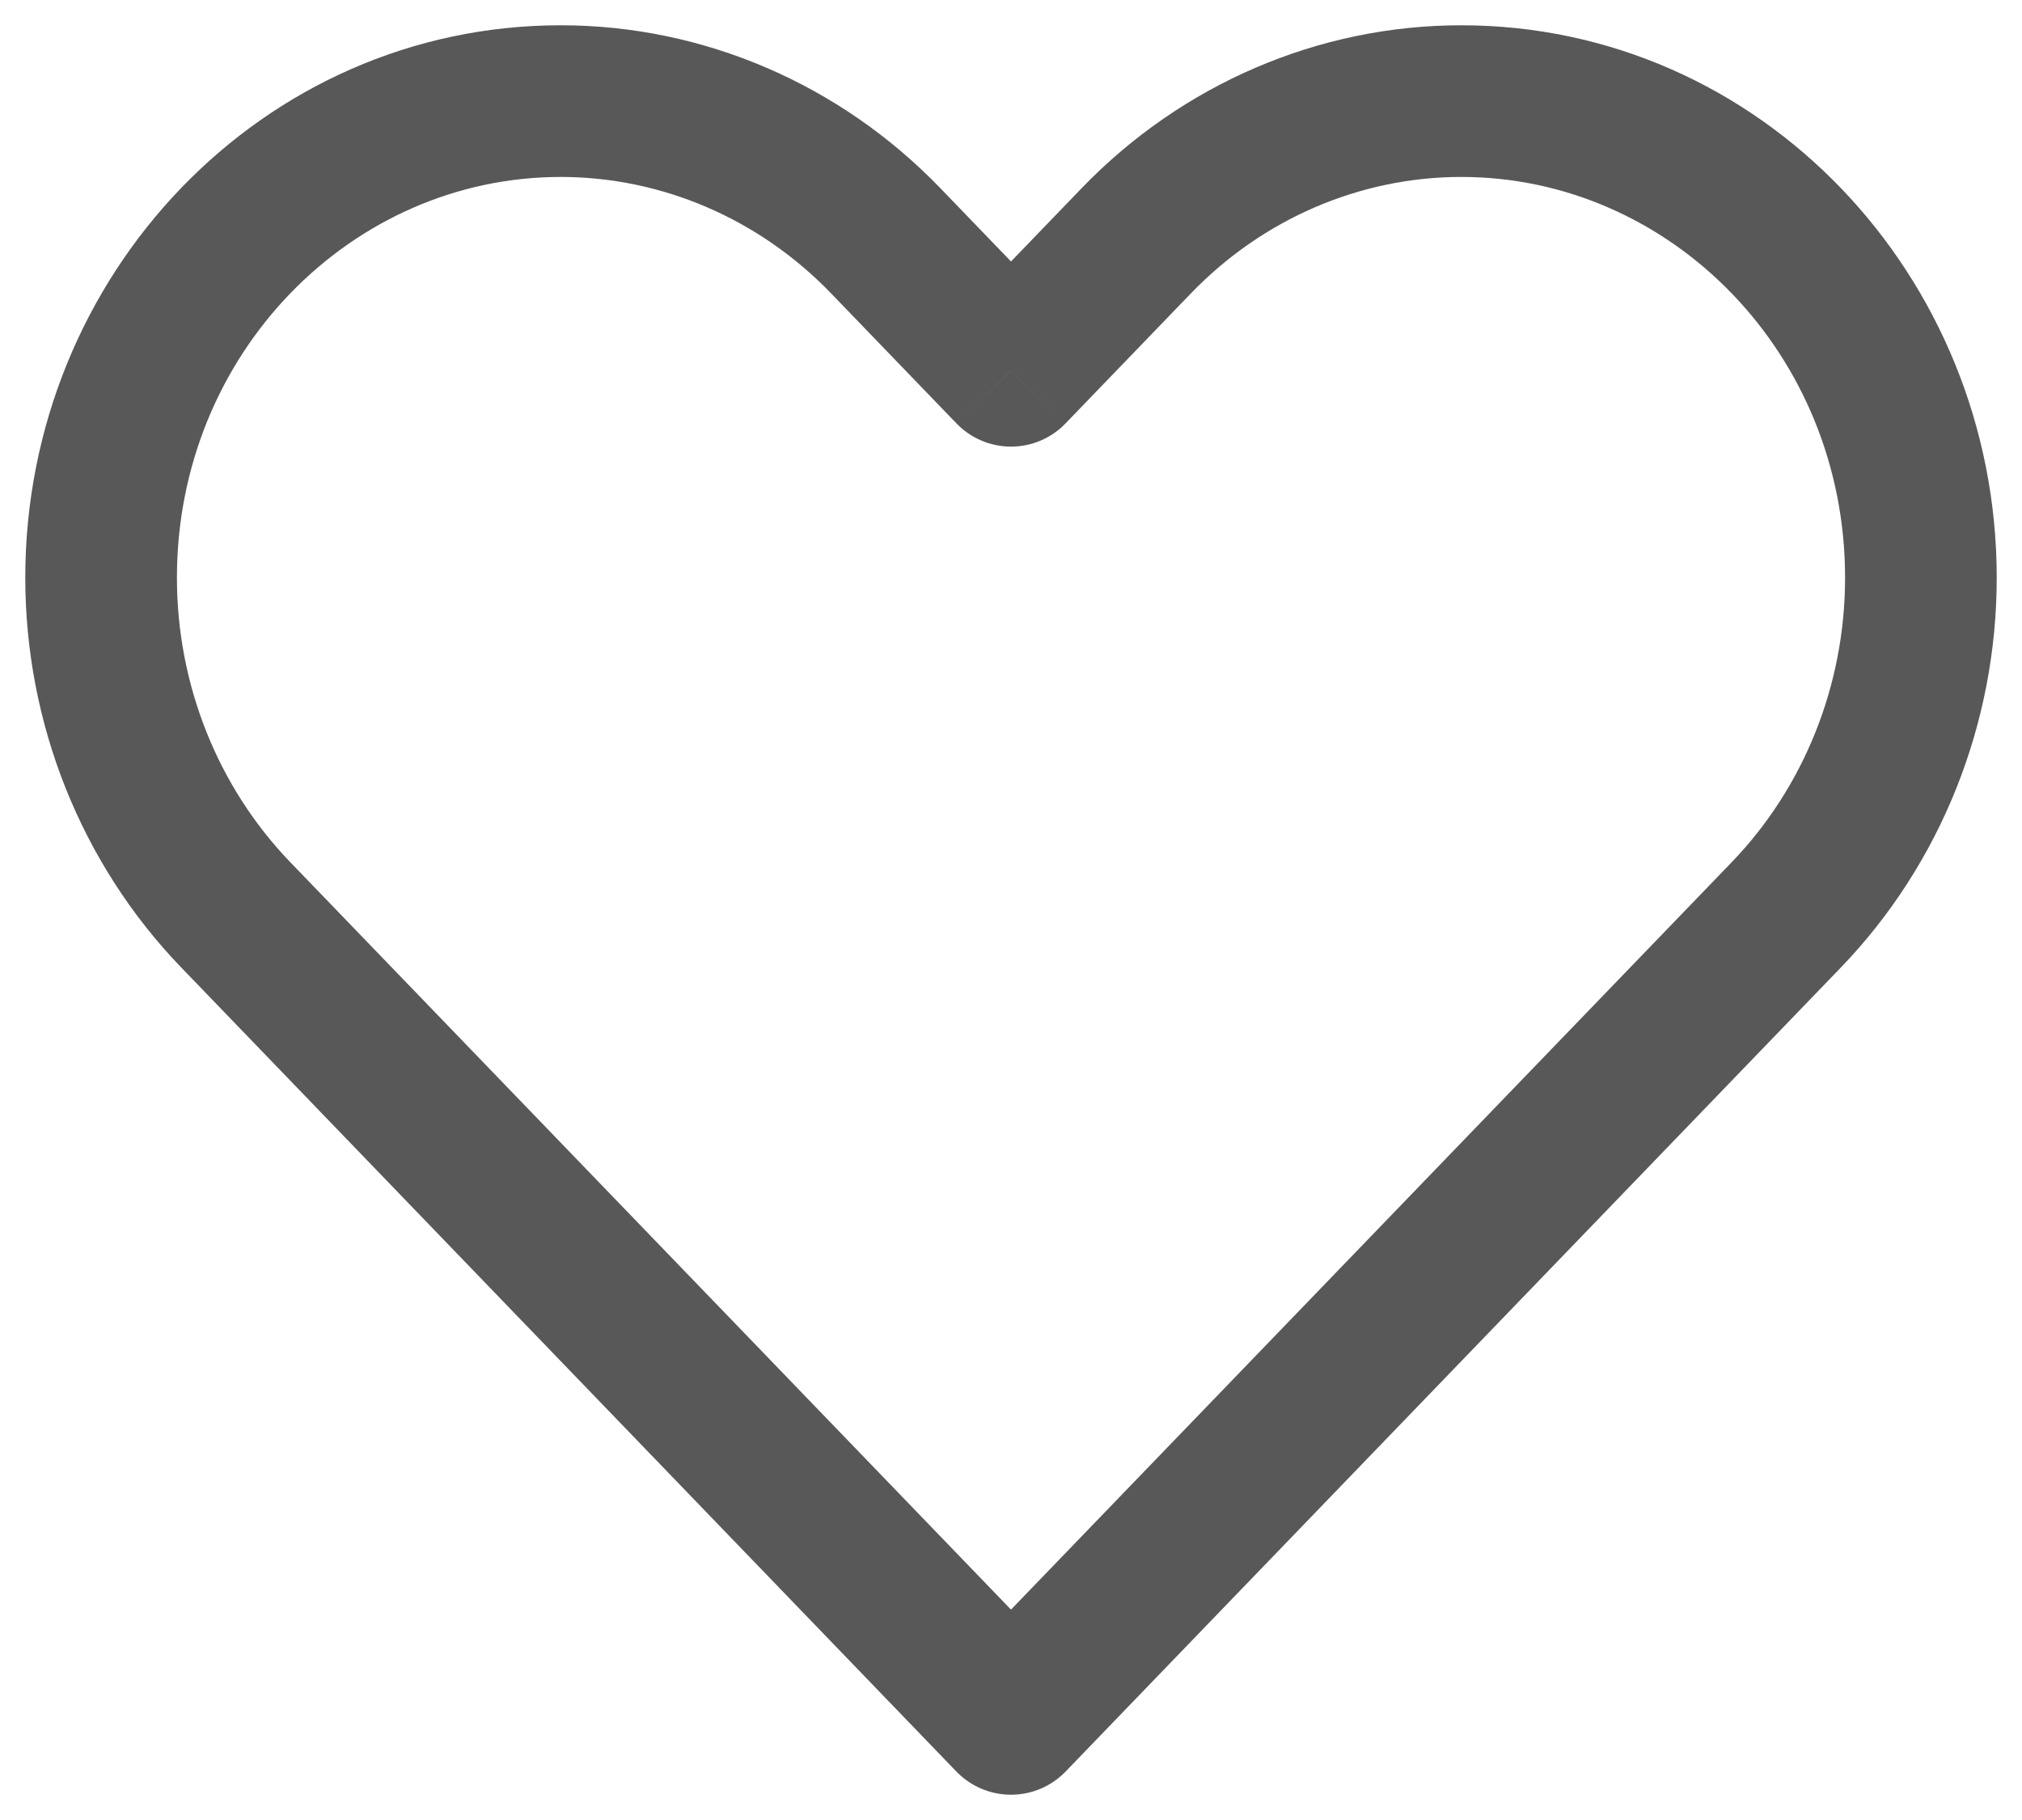 <svg width="20" height="18" viewBox="0 0 20 18" fill="none" xmlns="http://www.w3.org/2000/svg">
<path d="M10 17L9.46 17.521C9.601 17.667 9.796 17.75 10 17.75C10.204 17.75 10.399 17.667 10.54 17.521L10 17ZM2.331 9.047L1.792 9.568H1.792L2.331 9.047ZM17.669 9.047L17.129 8.527L17.669 9.047ZM8.76 2.381L8.22 2.901V2.901L8.76 2.381ZM10 3.667L9.46 4.187C9.601 4.334 9.796 4.417 10 4.417C10.204 4.417 10.399 4.334 10.54 4.187L10 3.667ZM11.24 2.381L10.7 1.86L10.7 1.86L11.24 2.381ZM10.54 16.479L2.871 8.527L1.792 9.568L9.46 17.521L10.54 16.479ZM17.129 8.527L9.46 16.479L10.54 17.521L18.209 9.568L17.129 8.527ZM8.22 2.901L9.46 4.187L10.54 3.146L9.3 1.86L8.22 2.901ZM10.54 4.187L11.78 2.901L10.7 1.86L9.46 3.146L10.54 4.187ZM14.454 0.25C13.041 0.25 11.691 0.833 10.7 1.86L11.78 2.901C12.494 2.161 13.457 1.75 14.454 1.75V0.25ZM18.25 5.714C18.25 6.774 17.844 7.785 17.129 8.527L18.209 9.568C19.198 8.541 19.75 7.155 19.75 5.714H18.25ZM19.75 5.714C19.75 2.722 17.404 0.25 14.454 0.25V1.75C16.525 1.75 18.25 3.499 18.25 5.714H19.75ZM5.546 1.75C6.543 1.75 7.506 2.161 8.22 2.901L9.3 1.86C8.309 0.833 6.959 0.25 5.546 0.25V1.75ZM1.75 5.714C1.75 3.499 3.475 1.75 5.546 1.75V0.25C2.595 0.25 0.25 2.722 0.25 5.714H1.75ZM2.871 8.527C2.156 7.785 1.75 6.774 1.75 5.714H0.25C0.25 7.155 0.802 8.541 1.792 9.568L2.871 8.527Z" fill="#585858"/>
</svg>
